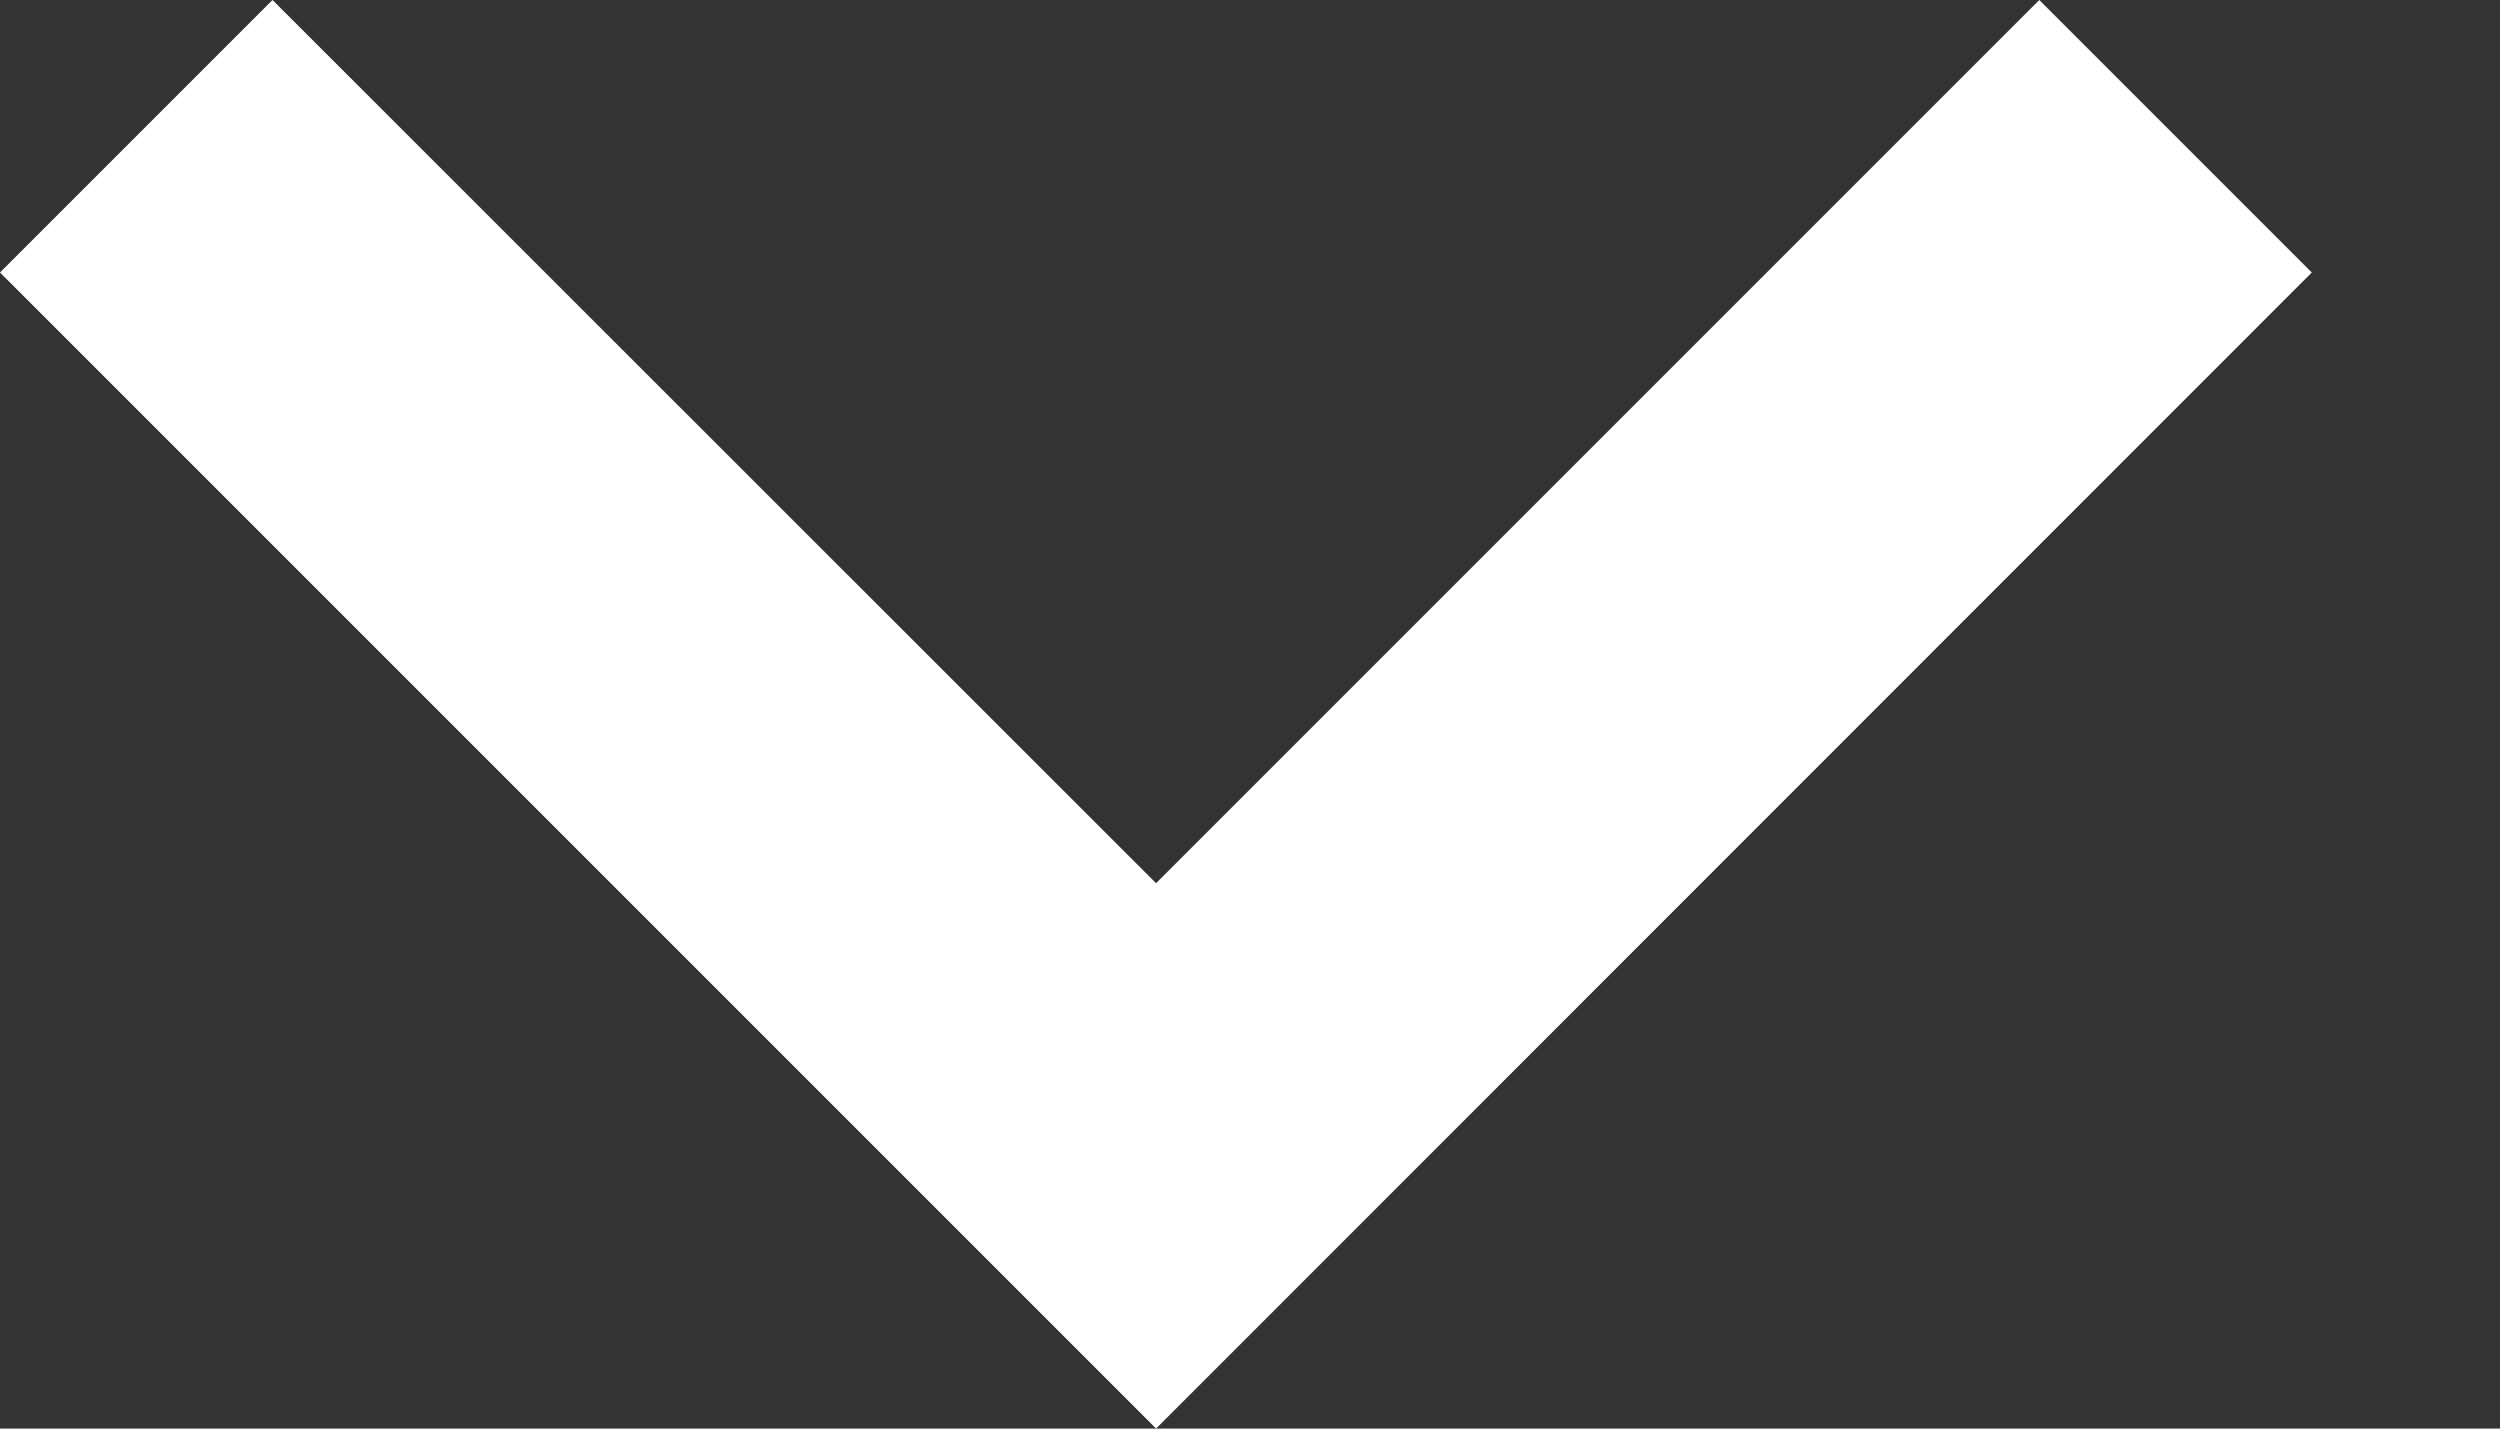 <svg width="7" height="4" viewBox="0 0 7 4" fill="none" xmlns="http://www.w3.org/2000/svg">
<rect x="0" y="0" width="7" height="4" fill="#333333" stroke="none"/>
<path d="M5.71 0L3.237 2.473L0.763 0L0 0.763L3.237 4L6.473 0.763L5.71 0Z" fill="white"/>
</svg>
